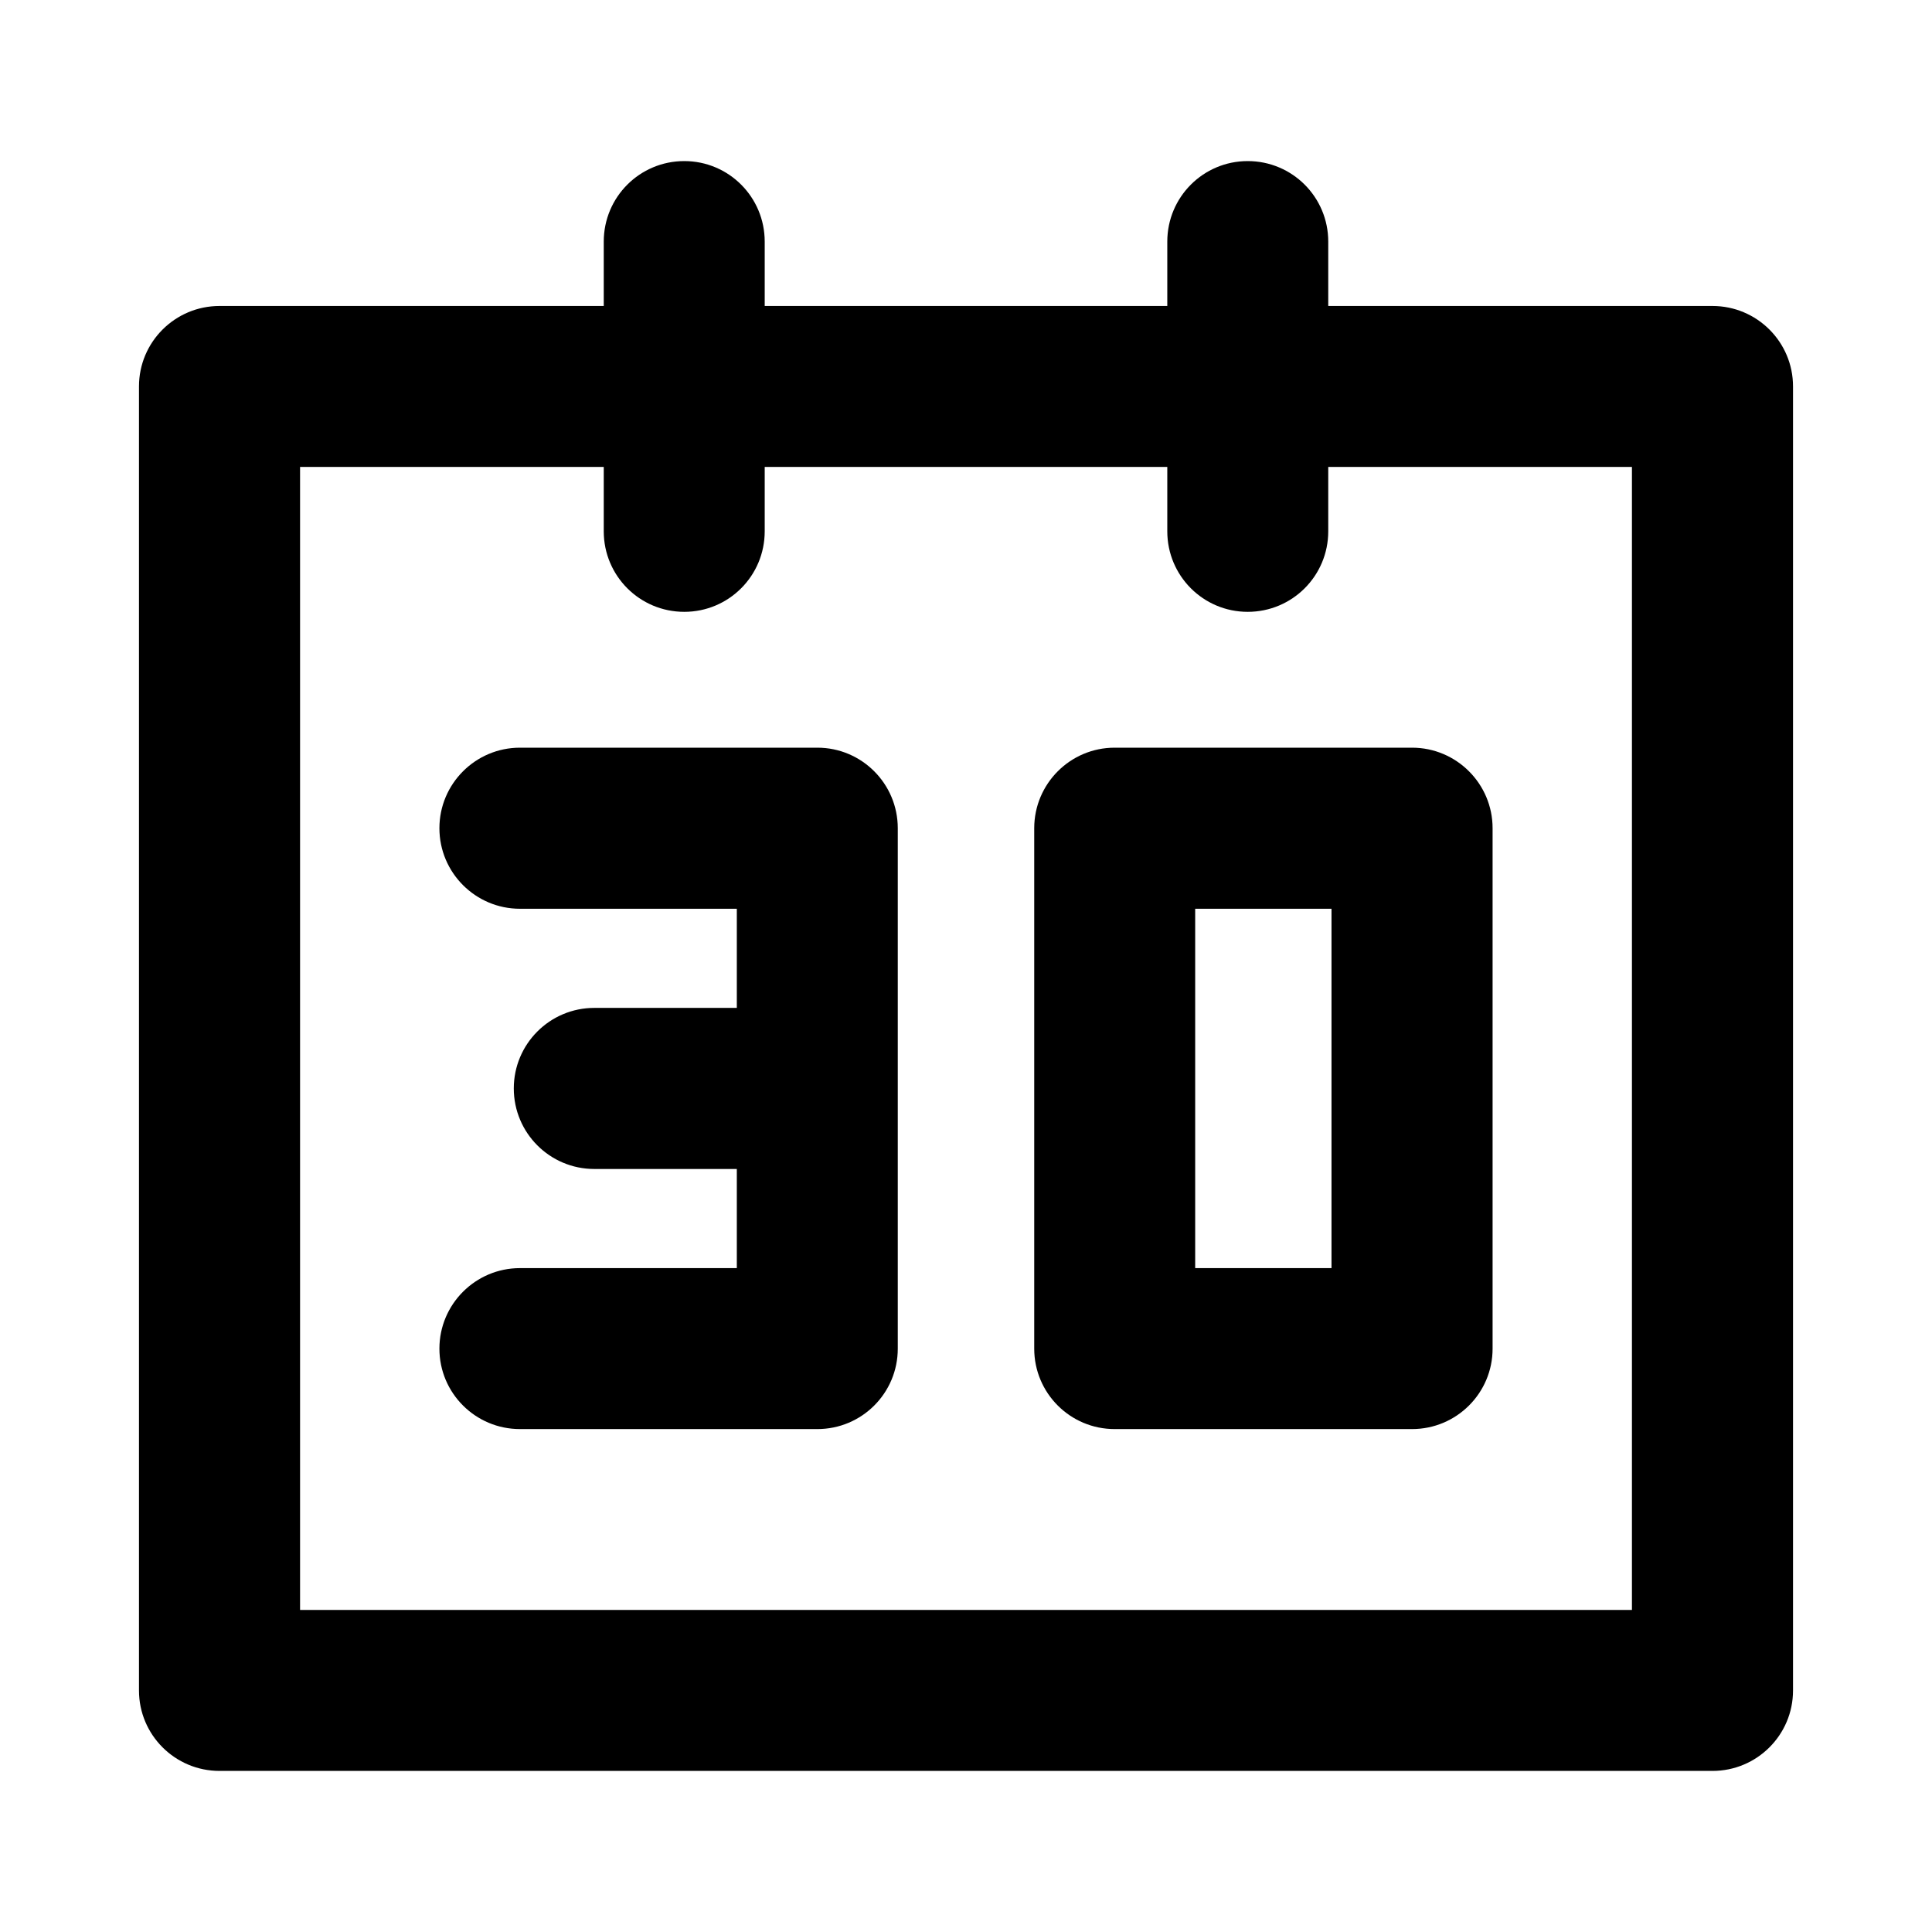<svg width="16" height="16" viewBox="0 0 16 16" fill="none" xmlns="http://www.w3.org/2000/svg">
<path fill-rule="evenodd" clip-rule="evenodd" d="M9.231 6.192C8.863 6.192 8.565 6.491 8.565 6.859V11.169C8.565 11.537 8.863 11.835 9.231 11.835H11.694C12.062 11.835 12.361 11.537 12.361 11.169V6.859C12.361 6.491 12.062 6.192 11.694 6.192H9.231ZM9.898 10.502V7.526H11.027V10.502H9.898Z" fill="black"/>
<path d="M3.639 6.859C3.639 6.491 3.938 6.192 4.306 6.192H6.769C7.137 6.192 7.435 6.491 7.435 6.859V9.006C7.435 9.008 7.435 9.011 7.435 9.014C7.435 9.017 7.435 9.019 7.435 9.022V11.169C7.435 11.537 7.137 11.835 6.769 11.835H4.306C3.938 11.835 3.639 11.537 3.639 11.169C3.639 10.801 3.938 10.502 4.306 10.502H6.102V9.681H4.922C4.553 9.681 4.255 9.382 4.255 9.014C4.255 8.646 4.553 8.347 4.922 8.347H6.102V7.526H4.306C3.938 7.526 3.639 7.227 3.639 6.859Z" fill="black"/>
<path fill-rule="evenodd" clip-rule="evenodd" d="M5.667 1.334C6.035 1.334 6.333 1.632 6.333 2.001V2.534H9.667V2.001C9.667 1.632 9.965 1.334 10.333 1.334C10.702 1.334 11 1.632 11 2.001V2.534H14.182C14.55 2.534 14.849 2.832 14.849 3.2V14C14.849 14.368 14.55 14.666 14.182 14.666H1.818C1.45 14.666 1.151 14.368 1.151 14V3.2C1.151 2.832 1.45 2.534 1.818 2.534H5V2.001C5 1.632 5.298 1.334 5.667 1.334ZM9.667 3.867V4.4C9.667 4.769 9.965 5.067 10.333 5.067C10.702 5.067 11 4.769 11 4.4V3.867H13.515V13.333H2.485V3.867H5V4.4C5 4.769 5.298 5.067 5.667 5.067C6.035 5.067 6.333 4.769 6.333 4.4V3.867H9.667Z" fill="black"/>
</svg>
